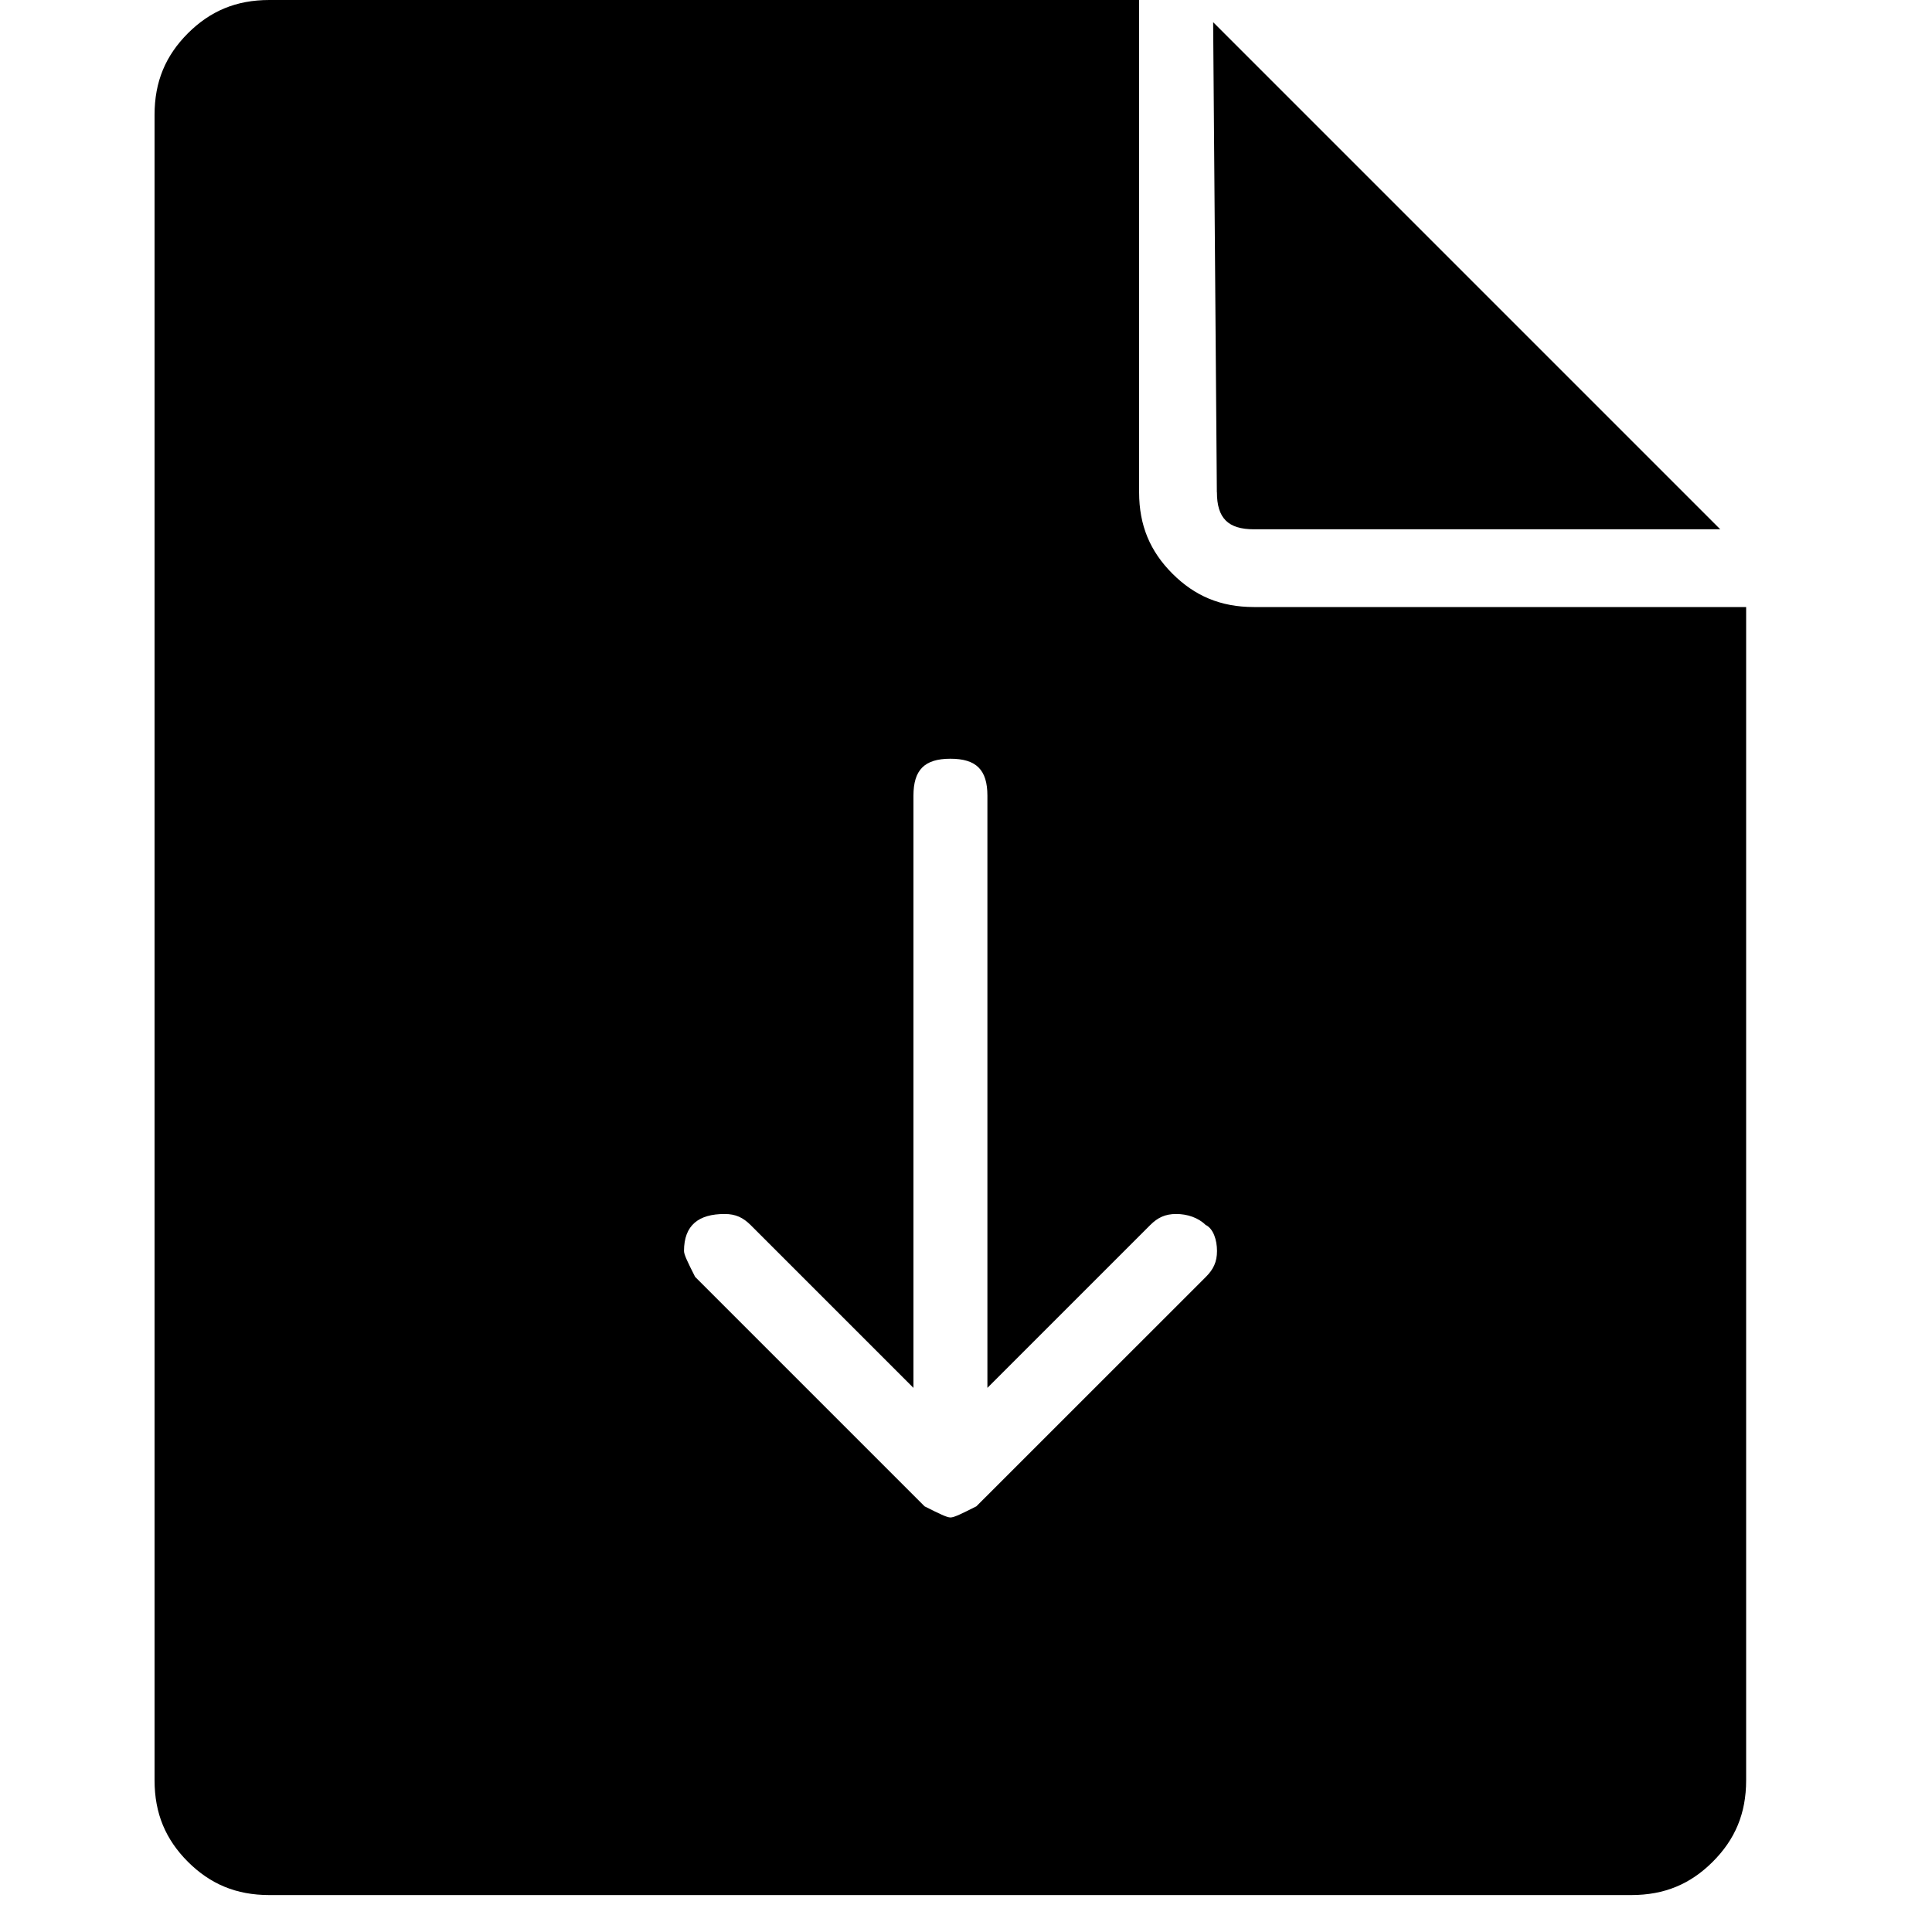 <svg xmlns="http://www.w3.org/2000/svg" viewBox="0 0 25 25" id="document-download-solid">
  <path d="M15.746,6.37 C15.746,6.37 15.746,6.37 15.746,6.37 C15.746,6.37 15.698,0.287 15.698,0.287 C15.698,0.287 22.164,6.753 22.164,6.753 C22.164,6.753 22.26,6.849 22.26,6.849 C22.26,6.849 16.226,6.849 16.226,6.849 C15.891,6.849 15.747,6.705 15.747,6.37 L15.746,6.37 Z M16.225,7.855 C16.225,7.855 22.595,7.855 22.595,7.855 C22.595,7.855 22.595,23.037 22.595,23.037 C22.595,23.468 22.451,23.803 22.163,24.091 C21.876,24.378 21.541,24.522 21.109,24.522 C21.109,24.522 21.109,24.522 21.109,24.522 C21.109,24.522 3.485,24.522 3.485,24.522 C3.054,24.522 2.719,24.378 2.431,24.091 C2.144,23.803 2,23.468 2,23.037 C2,23.037 2,23.037 2,23.037 C2,23.037 2,1.485 2,1.485 C2,1.054 2.144,0.719 2.431,0.431 C2.719,0.144 3.054,0 3.485,0 C3.485,0 3.485,0 3.485,0 C3.485,0 14.74,0 14.74,0 C14.74,0 14.74,6.37 14.74,6.37 C14.74,6.801 14.884,7.136 15.171,7.423 C15.459,7.711 15.794,7.855 16.225,7.855 C16.225,7.855 16.225,7.855 16.225,7.855 L16.225,7.855 Z M15.602,15.852 C15.602,15.852 15.602,15.852 15.602,15.852 C15.506,15.756 15.363,15.709 15.22,15.709 C15.22,15.709 15.22,15.709 15.22,15.709 C15.076,15.709 14.98,15.756 14.884,15.852 C14.884,15.852 14.884,15.852 14.884,15.852 C14.884,15.852 12.777,17.959 12.777,17.959 C12.777,17.959 12.777,10.297 12.777,10.297 C12.777,9.962 12.634,9.818 12.298,9.818 C11.963,9.818 11.82,9.962 11.82,10.297 C11.82,10.297 11.82,10.297 11.82,10.297 C11.82,10.297 11.82,17.959 11.82,17.959 C11.82,17.959 9.713,15.852 9.713,15.852 C9.616,15.756 9.521,15.709 9.377,15.709 C9.377,15.709 9.377,15.709 9.377,15.709 C9.042,15.709 8.851,15.852 8.851,16.188 C8.851,16.188 8.851,16.188 8.851,16.188 C8.851,16.235 8.898,16.331 8.995,16.523 C8.995,16.523 8.995,16.523 8.995,16.523 C8.995,16.523 11.964,19.492 11.964,19.492 C12.155,19.588 12.252,19.636 12.299,19.636 C12.347,19.636 12.443,19.588 12.634,19.492 C12.634,19.492 12.634,19.492 12.634,19.492 C12.634,19.492 15.604,16.523 15.604,16.523 C15.7,16.427 15.748,16.331 15.748,16.188 C15.748,16.188 15.748,16.188 15.748,16.188 C15.748,16.044 15.7,15.9 15.604,15.852 L15.602,15.852 Z"/>
  <title>Document Download Solid</title>
</svg>